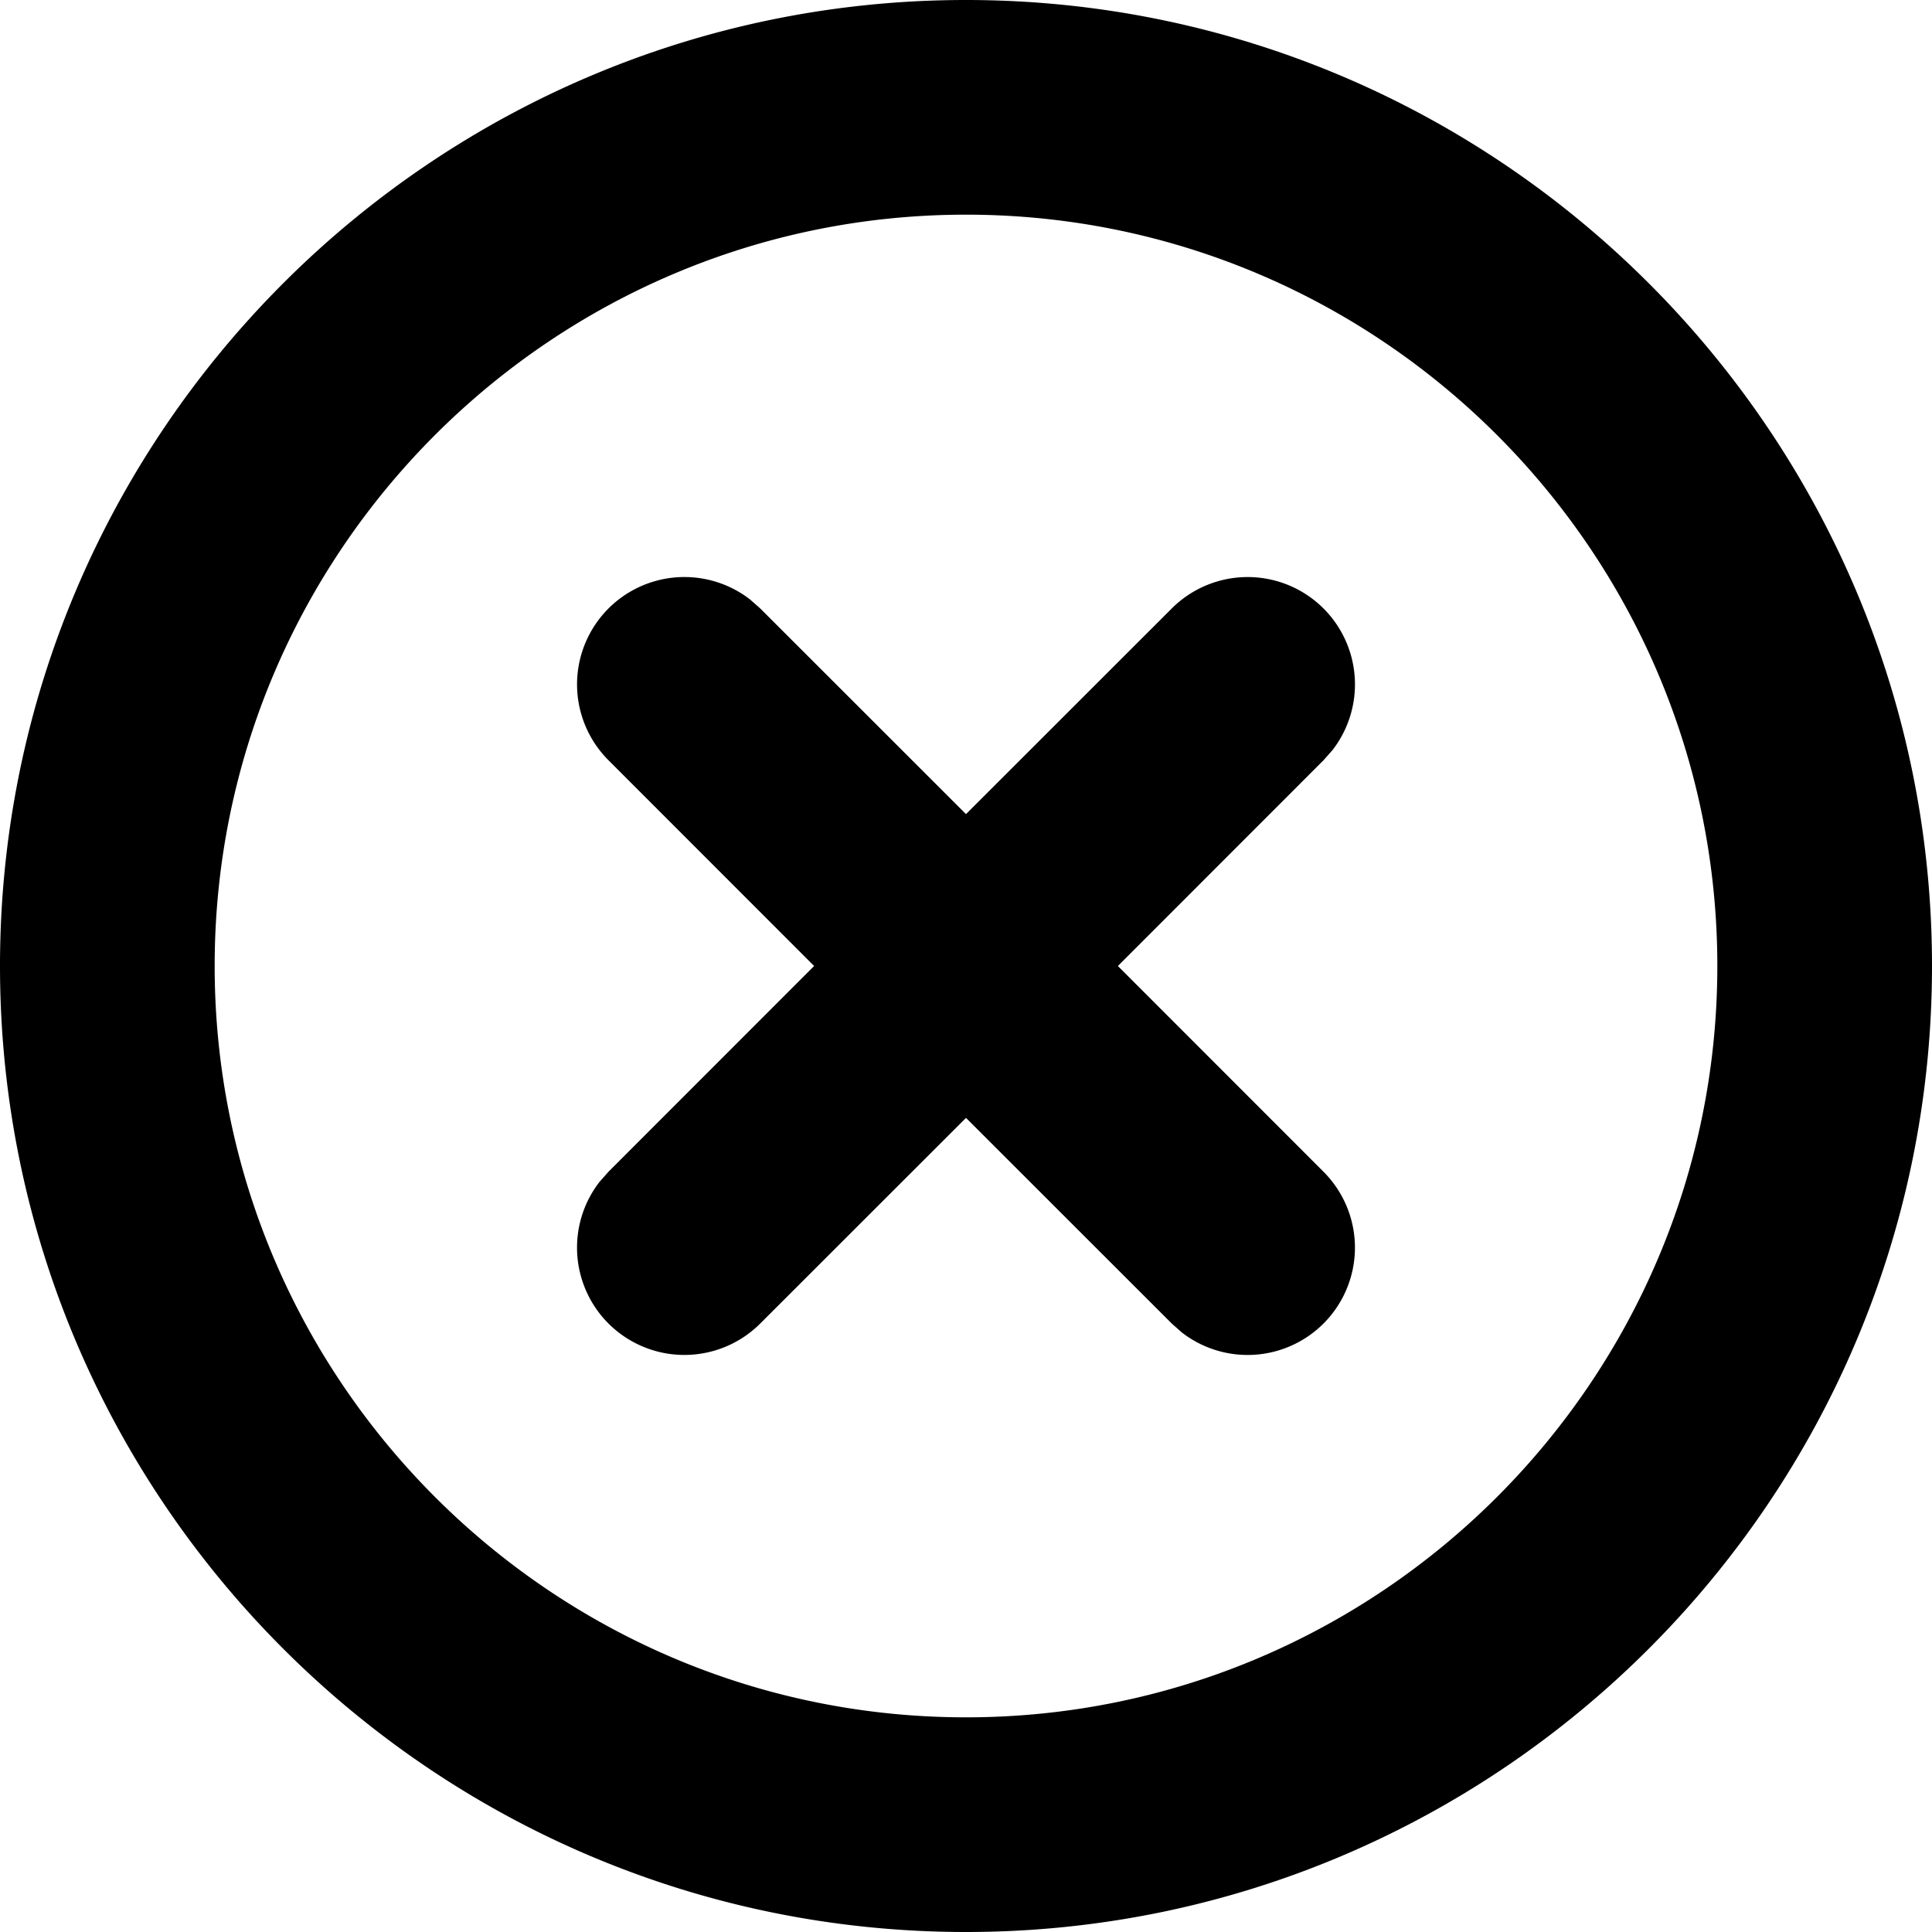 <svg xmlns="http://www.w3.org/2000/svg" viewBox="0 0 18 18"><path d="M9 0c4.963 0 9 4.037 9 9s-4.037 9-9 9-9-4.037-9-9 4.037-9 9-9zm0 2C5.141 2 2 5.141 2 9s3.141 7 7 7 7-3.141 7-7-3.141-7-7-7zM6.988 5.585l.094.083L9 7.585l1.918-1.917a1 1 0 011.497 1.32l-.083.094L10.415 9l1.917 1.918a1 1 0 01-1.32 1.497l-.094-.083L9 10.415l-1.918 1.917a1 1 0 01-1.497-1.32l.083-.094L7.585 9 5.668 7.082a1 1 0 011.32-1.497z" fill="currentColor" stroke="none"></path></svg>